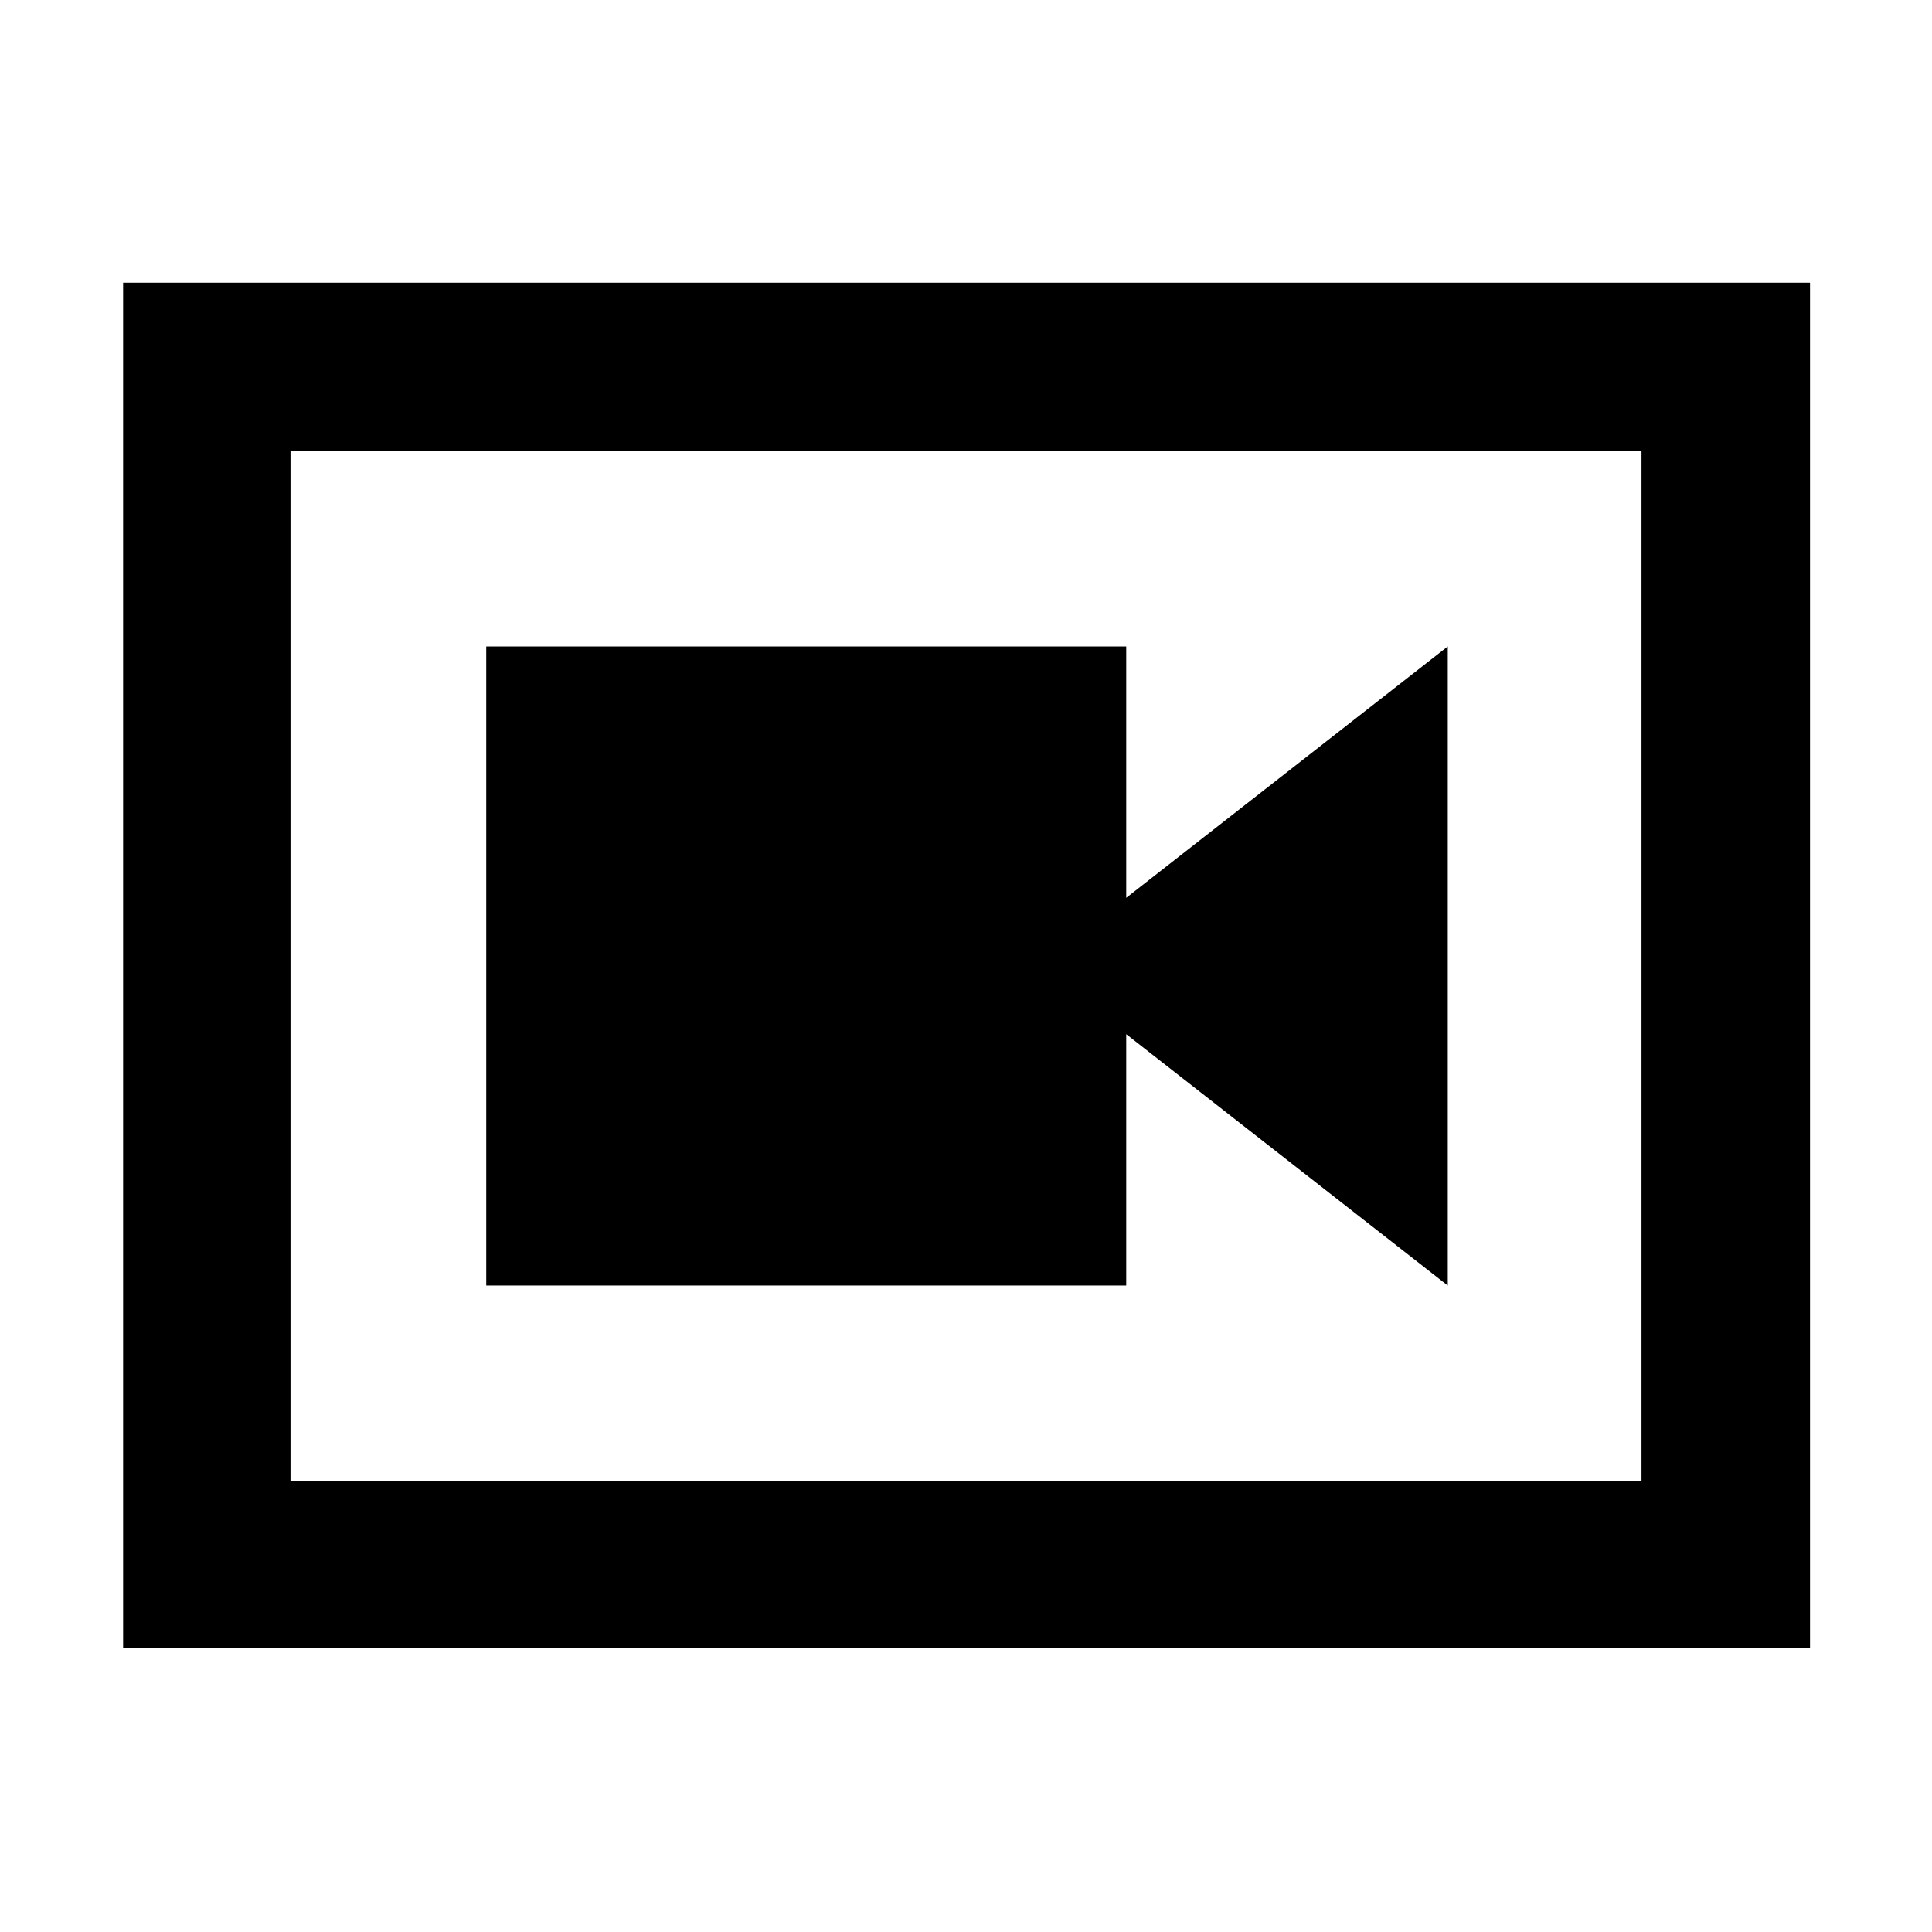 <svg xmlns="http://www.w3.org/2000/svg" height="48" viewBox="0 -960 960 960" width="48"><path d="M241.609-321.218h318V-446.13l159.782 124.912v-317.564L559.609-513.87v-124.912h-318v317.564ZM61.174-141.043v-678.479H899.39v678.479H61.174Zm83.174-83.175h671.304v-511.564H144.348v511.564Zm0-511.564v511.564-511.564Z"/></svg>